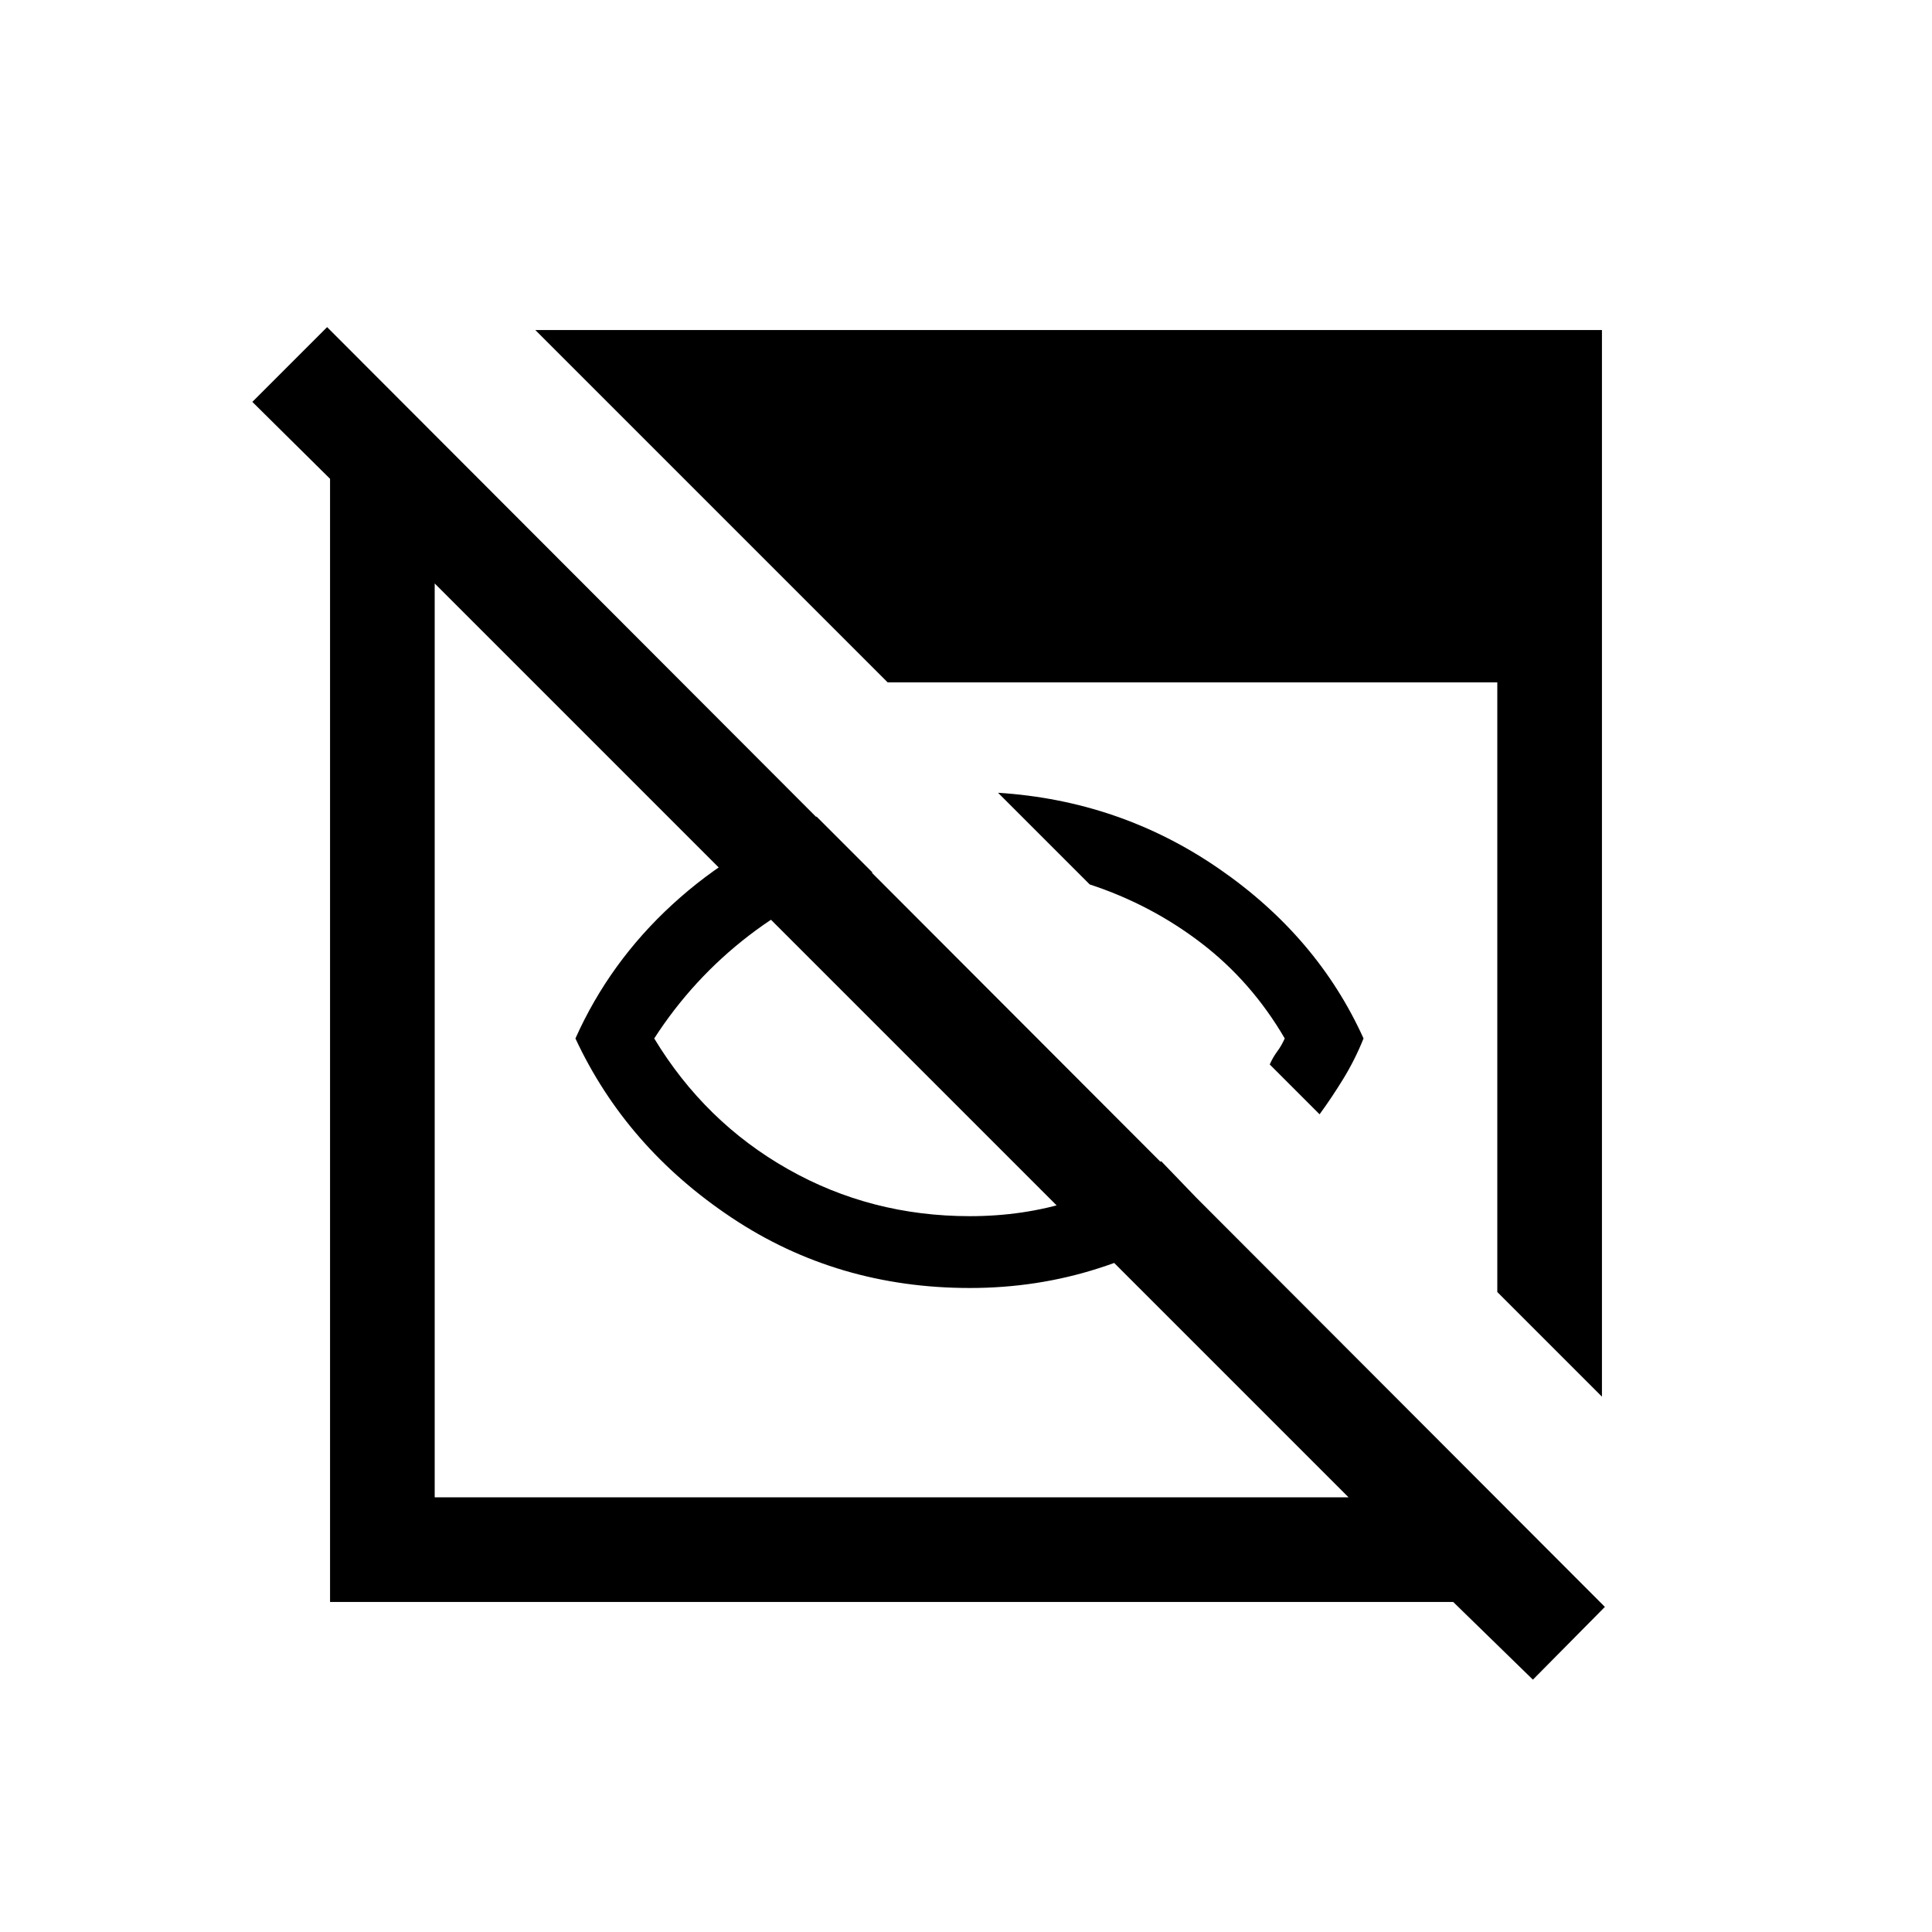 <svg xmlns="http://www.w3.org/2000/svg" viewBox="0 96 960 960"><path d="M481.923 735.999q-65.922 0-118.345-34.923T285.925 612q17-38 48.269-66.653 31.269-28.654 71.576-43.577l27.769 27.769q-33.461 9.846-61.385 31.307-27.923 21.462-47.076 51.154 25.153 41.538 66.423 64.923 41.269 23.384 90.422 23.384 26.692 0 50.269-7.423Q555.769 685.461 577 673l25.537 26.537q-26.307 16.923-56.768 26.692-30.462 9.77-63.846 9.77Zm173.768-86.308-24.768-24.768q1.615-3.616 3.731-6.462 2.115-2.846 3.73-6.461-16.461-28.23-41.461-47.384-24.999-19.153-55.46-29.153l-45.538-45.538q60.537 3.846 109.613 37.615 49.076 33.769 71.999 84.46-4.231 10.538-10 19.961-5.769 9.423-11.846 17.73Zm106.001 280.922-39.614-38.614H164.001V333.922l-38.614-38.229 37.153-37.153 634.92 635.92-35.768 36.153ZM216 840h454.079L216 385.921V840Zm579.999-50.001L744 738V435.077H441.077L266.001 260.001h529.998v529.998Z"/></svg>